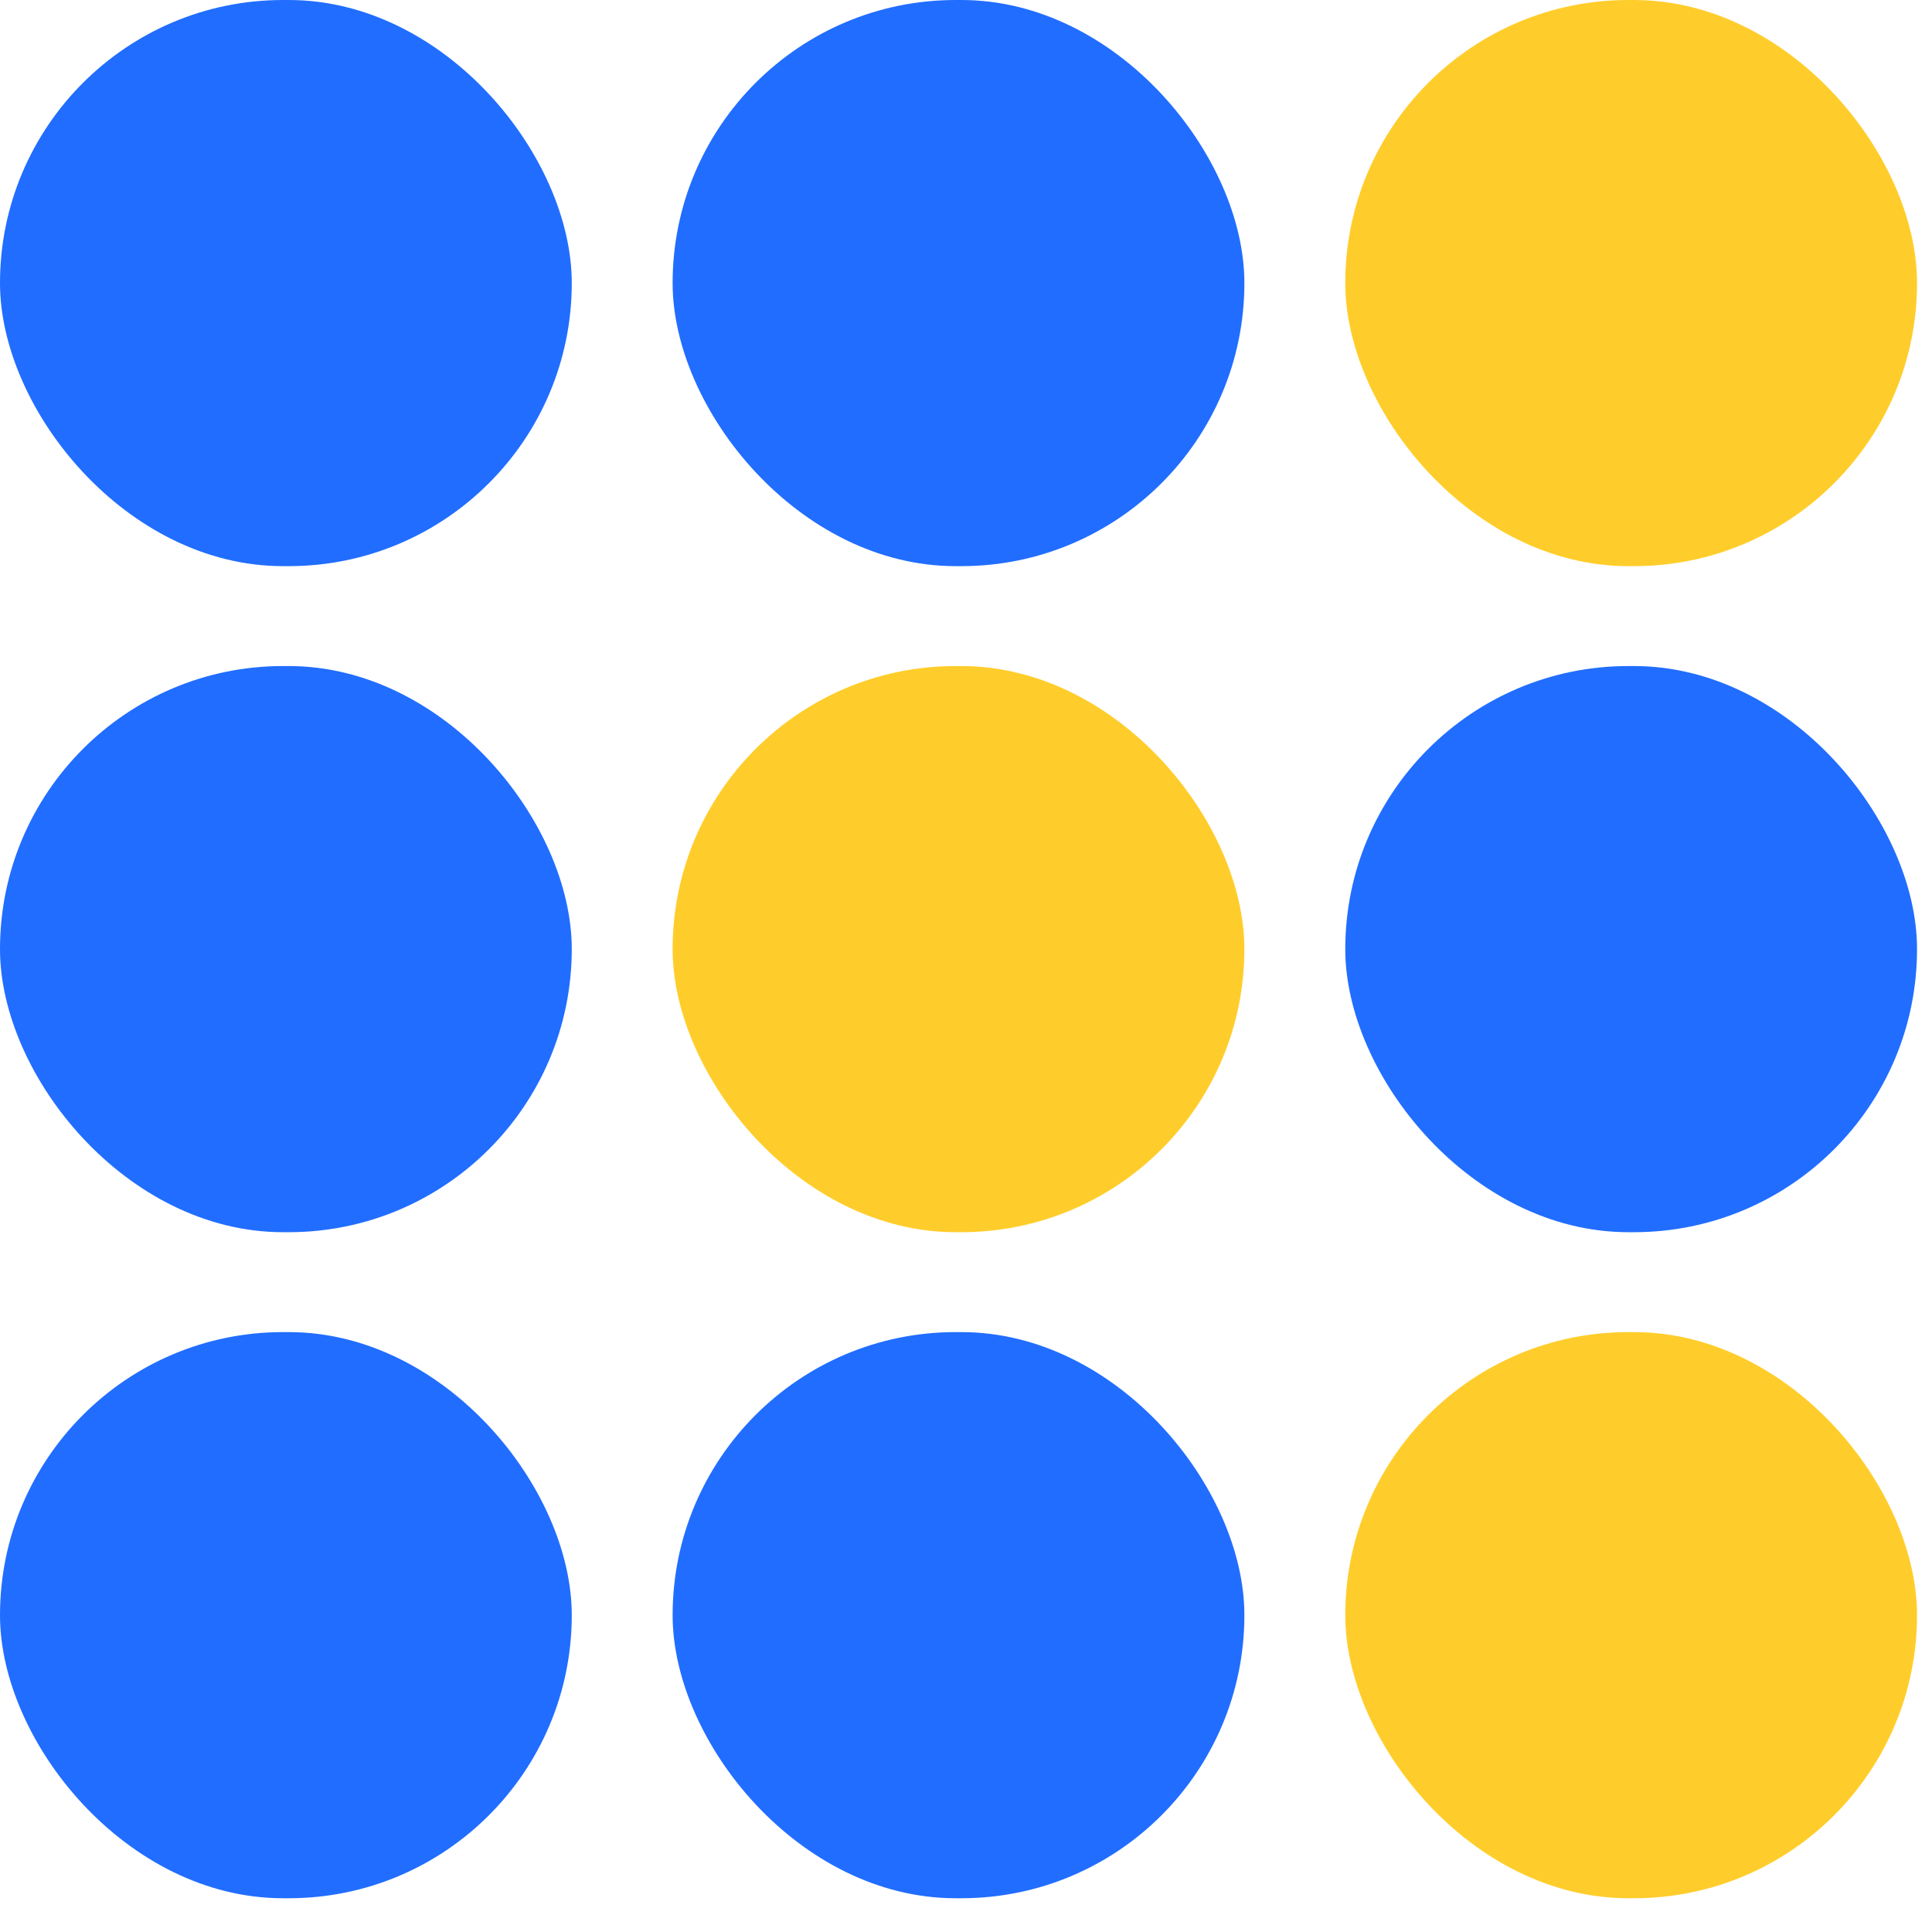 <svg width="55" height="55" viewBox="0 0 55 55" fill="none" xmlns="http://www.w3.org/2000/svg">
<rect x="19.148" width="16.277" height="16.117" rx="8.058" fill="#216DFF"/>
<rect x="19.148" y="18.961" width="16.277" height="16.117" rx="8.058" fill="#FFCD2B"/>
<rect x="19.148" y="37.922" width="16.277" height="16.117" rx="8.058" fill="#216DFF"/>
<rect x="38.297" width="16.277" height="16.117" rx="8.058" fill="#FFCD2B"/>
<rect x="38.297" y="18.961" width="16.277" height="16.117" rx="8.058" fill="#216DFF"/>
<rect x="38.297" y="37.922" width="16.277" height="16.117" rx="8.058" fill="#FFCD2B"/>
<rect width="16.277" height="16.117" rx="8.058" fill="#216DFF"/>
<rect y="18.961" width="16.277" height="16.117" rx="8.058" fill="#216DFF"/>
<rect y="37.922" width="16.277" height="16.117" rx="8.058" fill="#216DFF"/>
</svg>
